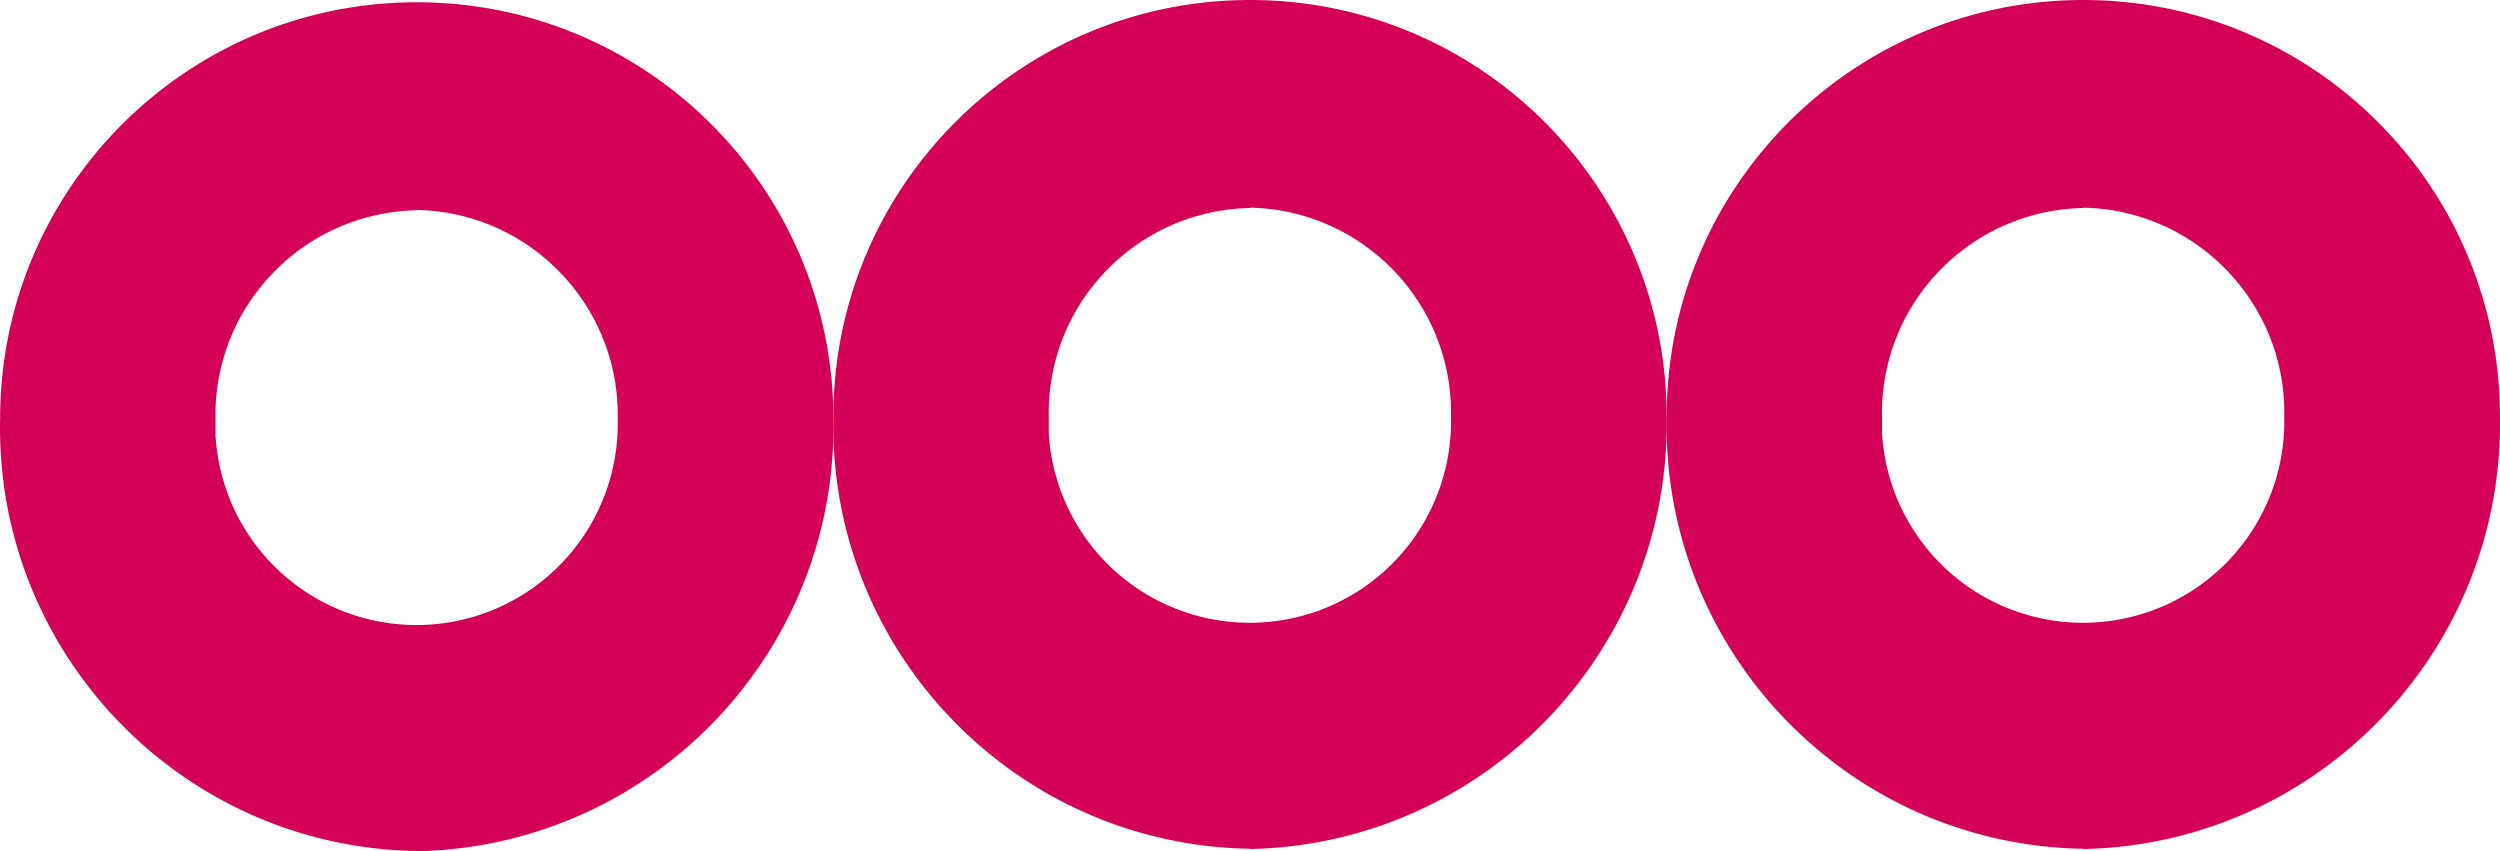 <svg version="1.1" viewBox="0 0 800 272.39" xmlns="http://www.w3.org/2000/svg">
 <defs>
  <style>.cls-1{fill:#d40057}</style>
 </defs>
 <path class="cls-1" d="m400.01 66.458c36.203 0.718 65.022 30.665 64.304 66.868a64.417 64.417 0 0 1-128.71 5.231v-5.128c-0.718-36.203 28.101-66.15 64.407-66.868m0 205.12c74.868-1.538 134.45-63.381 133.33-138.25 0-73.739-59.689-133.43-133.33-133.43-73.637 0-133.33 59.689-133.33 133.33-1.538 74.765 57.843 136.71 132.61 138.25h0.615z" stroke-width="10.256"/>
 <path class="cls-1" d="m666.66 66.458c36.203 0.718 65.022 30.665 64.304 66.868a64.417 64.417 0 0 1-128.71 5.231v-5.128c-0.718-36.203 28.101-66.15 64.407-66.868m0 205.12c74.868-1.538 134.45-63.381 133.33-138.25 0-73.739-59.689-133.43-133.33-133.43-73.637 0-133.33 59.689-133.33 133.33-1.538 74.765 57.843 136.71 132.61 138.25h0.615zm-533.3-204.5c36.203 0.718 65.022 30.665 64.304 66.868a64.417 64.417 0 0 1-128.71 5.231v-5.128c-0.718-36.203 28.101-66.15 64.407-66.868m0 205.12c74.97-1.538 134.56-63.278 133.33-138.25 0-73.739-59.689-133.43-133.33-133.43-73.637 0-133.33 59.689-133.33 133.33-1.538 74.765 57.843 136.71 132.61 138.25h0.615z" stroke-width="10.256"/>
</svg>
